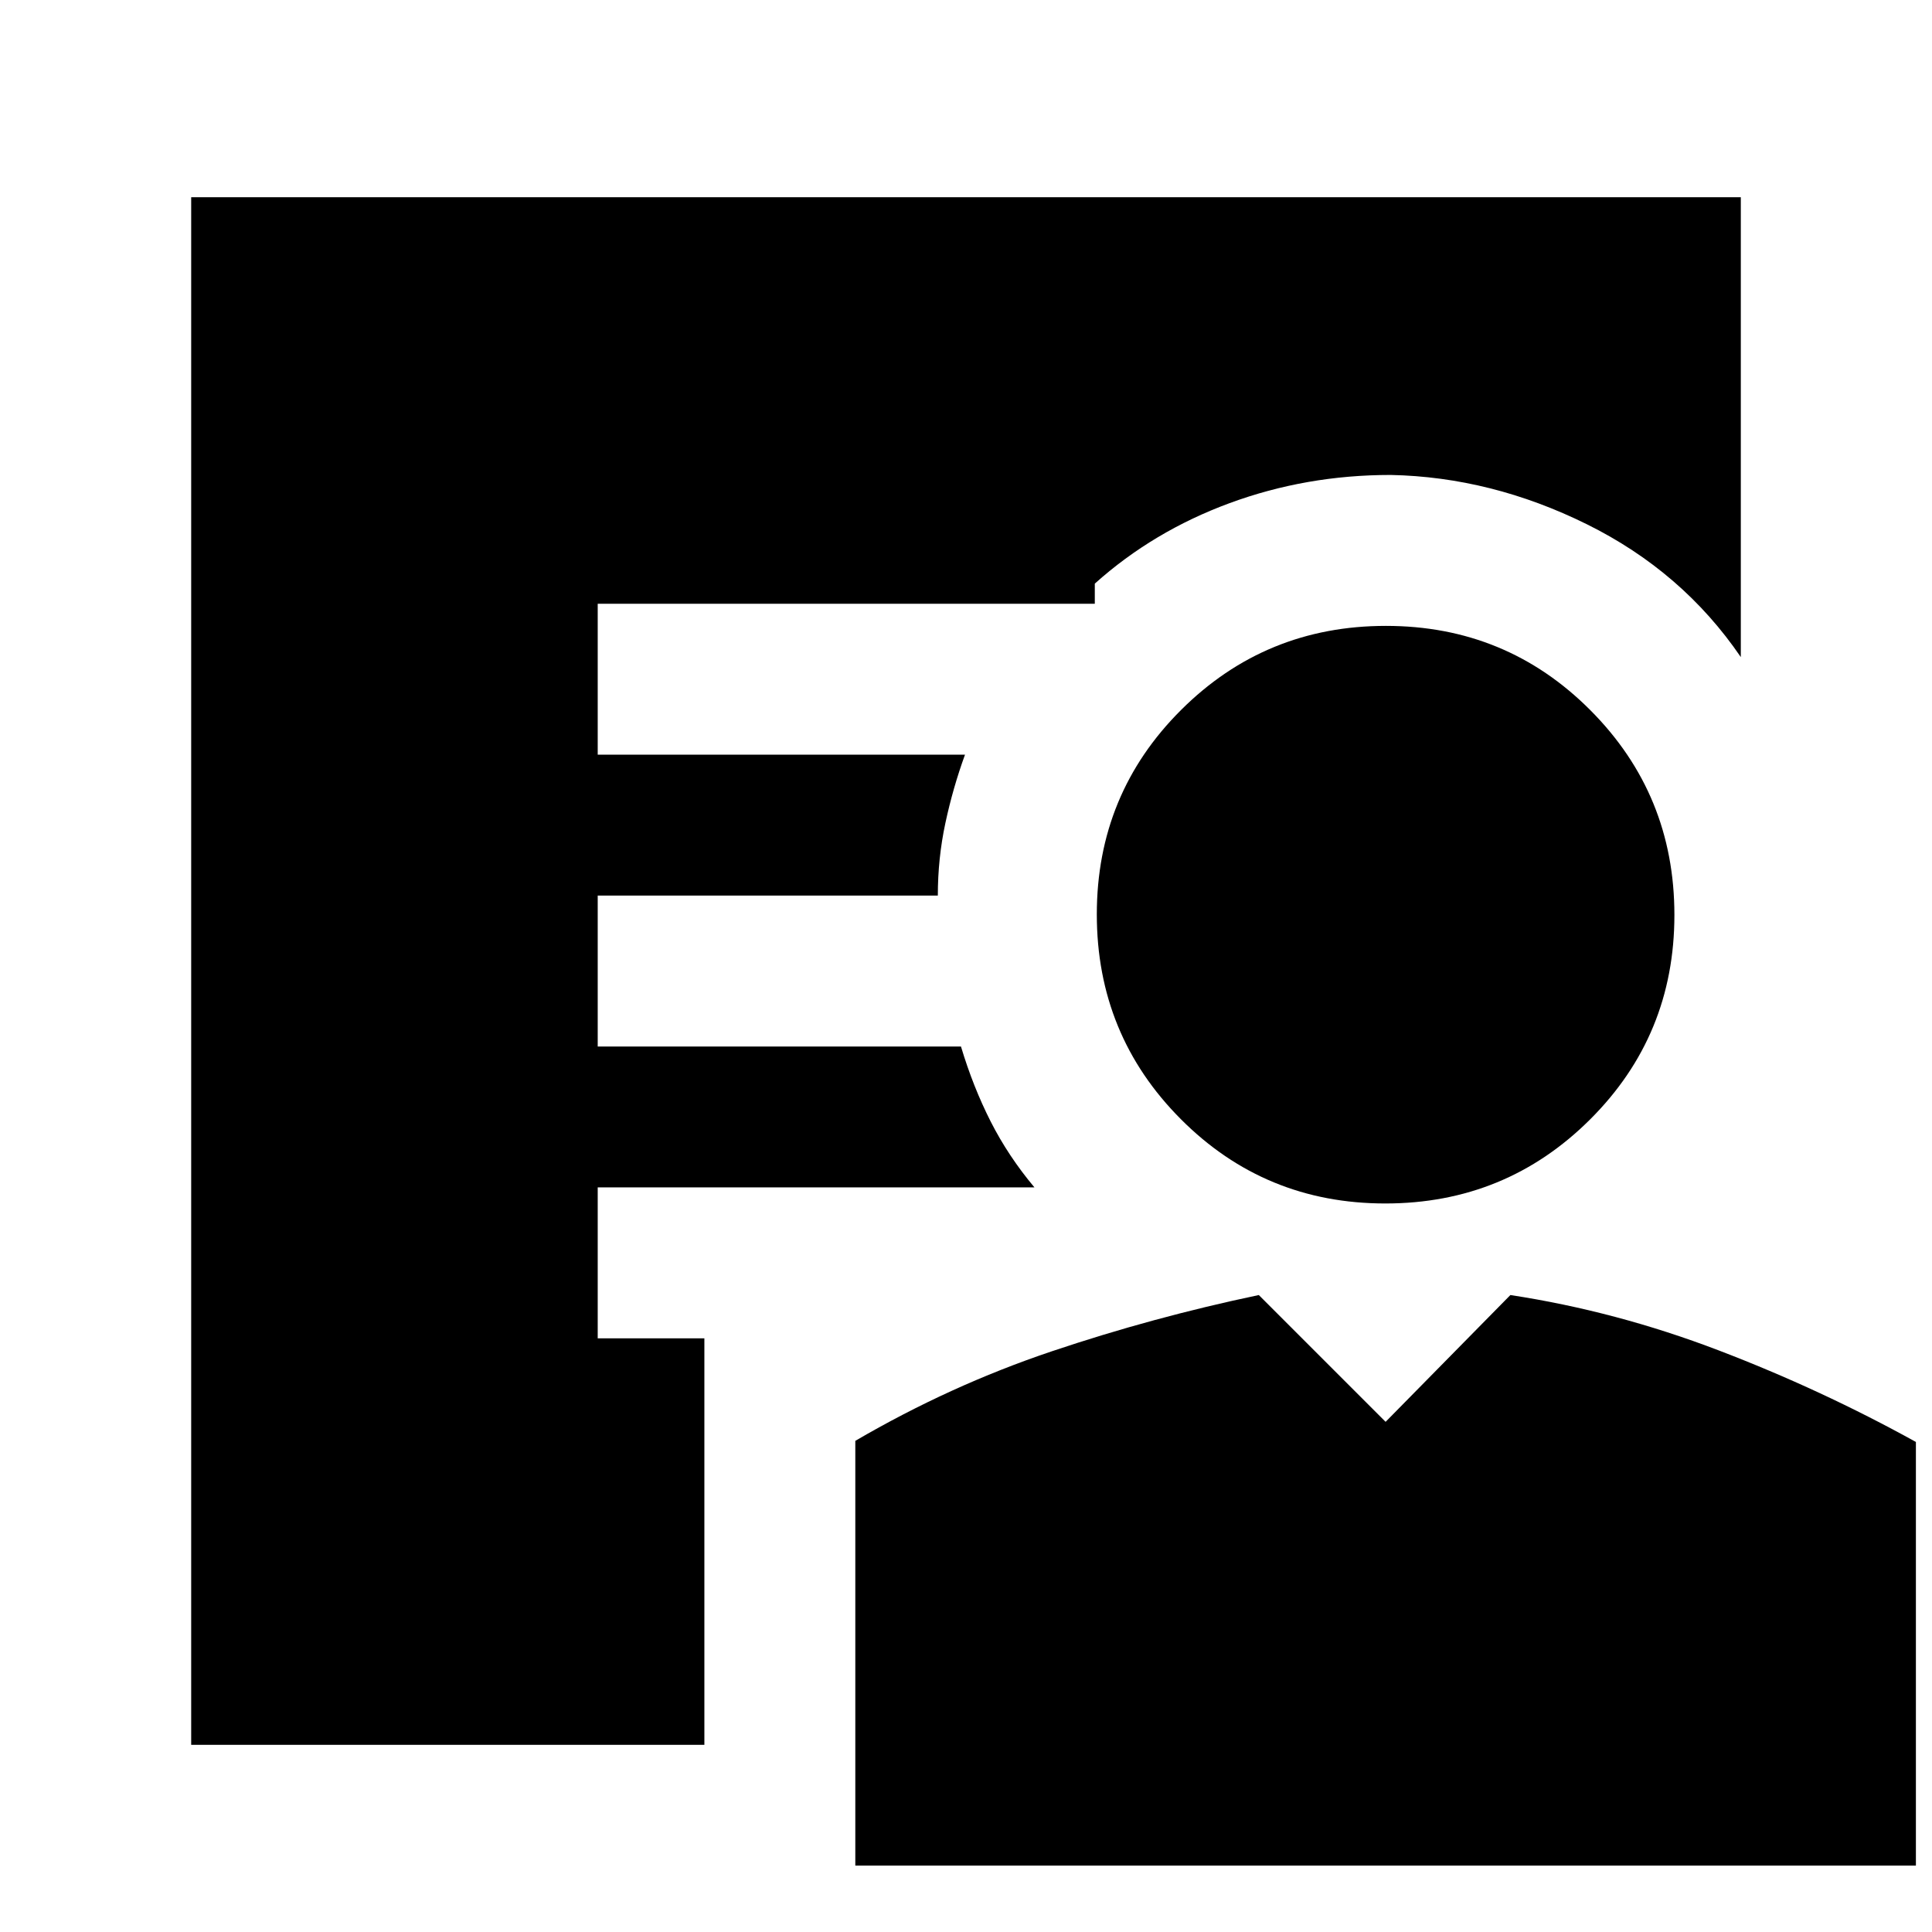 <svg xmlns="http://www.w3.org/2000/svg" height="24" viewBox="0 -960 960 960" width="24"><path d="M688.35-362q-59.85 0-101.6-41.9Q545-445.79 545-505.65q0-59.85 41.9-101.6Q628.79-649 688.65-649q59.85 0 101.6 41.9Q832-565.21 832-505.35q0 59.85-41.9 101.6Q748.21-362 688.35-362ZM425-33v-211.05q47-27.45 97.5-44.45 50.5-17 103-28l63 63 62-63q52.5 8 103.5 27.5t98 45.5V-33H425Zm-75-60H95v-769h770v228.5q-29-42.5-76.5-66T691-724q-42 0-80 14t-67 40v10H297v75h182.5q-6 16.5-9.75 34T466-515H297v75h180.5q6 20 14.75 37.25T514-370H297v75h53v202Z"/></svg>